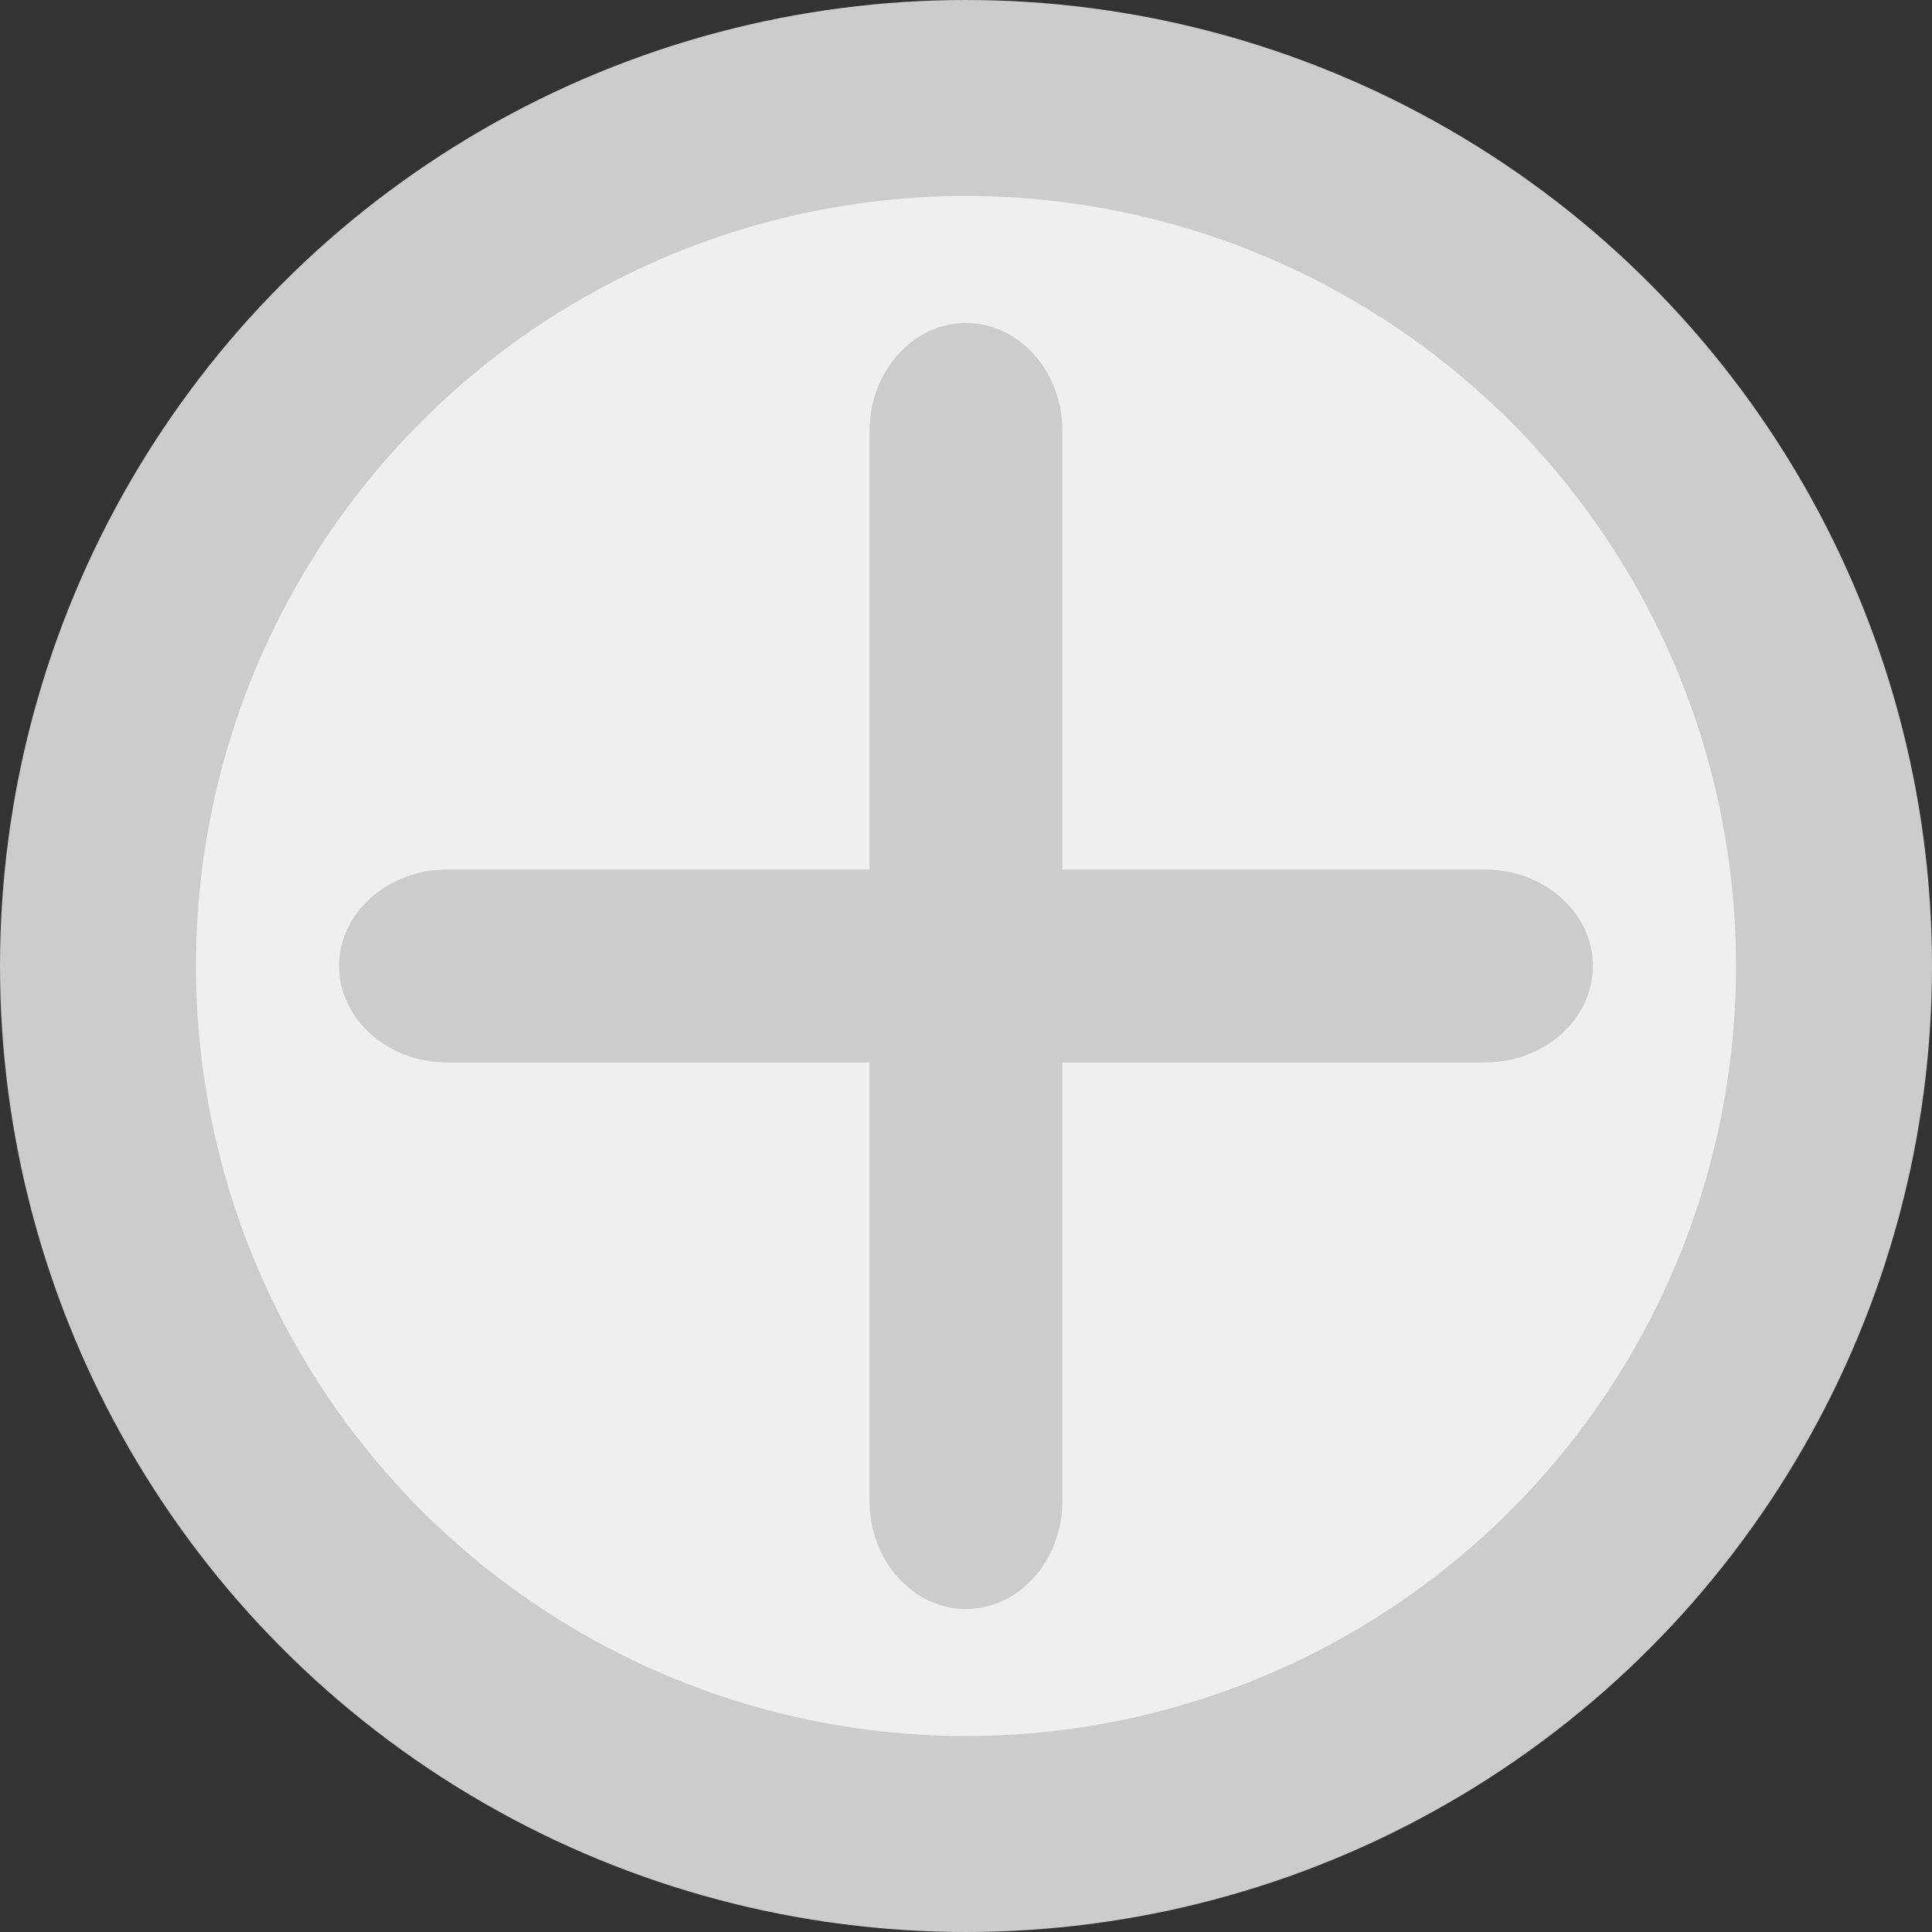 <?xml version="1.0" encoding="UTF-8"?>
<svg id="Layer_1" data-name="Layer 1" xmlns="http://www.w3.org/2000/svg" viewBox="0 0 98.58 98.58">
  <rect x="0" y="0" width="98.58" height="98.58" fill="#333333" stroke="none"/>
  <defs>
    <style>
      .cls-1 {
        fill: #ccc;
      }

      .cls-2 {
        fill: #f0efef;
        stroke-width: 10px;
      }

      .cls-2, .cls-3 {
        stroke: #ccc;
        stroke-miterlimit: 10;
      }

      .cls-3 {
        fill: none;
        stroke-width: 5px;
      }
    </style>
  </defs>
  <circle class="cls-2" cx="49.29" cy="49.29" r="44.29"/>
  <g>
    <circle class="cls-3" cx="50.11" cy="49.29" r="44.29"/>
    <path class="cls-1" d="m49.29,16.48c2.71,0,4.92,2.47,4.92,5.5v54.62c0,3.02-2.21,5.5-4.92,5.5s-4.92-2.47-4.92-5.5V21.98c0-3.02,2.21-5.5,4.92-5.5Z"/>
    <path class="cls-1" d="m81.28,49.29c0,2.71-2.47,4.92-5.5,4.92H22.8c-3.02,0-5.5-2.21-5.5-4.92s2.48-4.92,5.5-4.92h52.98c3.03,0,5.5,2.21,5.5,4.92Z"/>
  </g>
</svg>